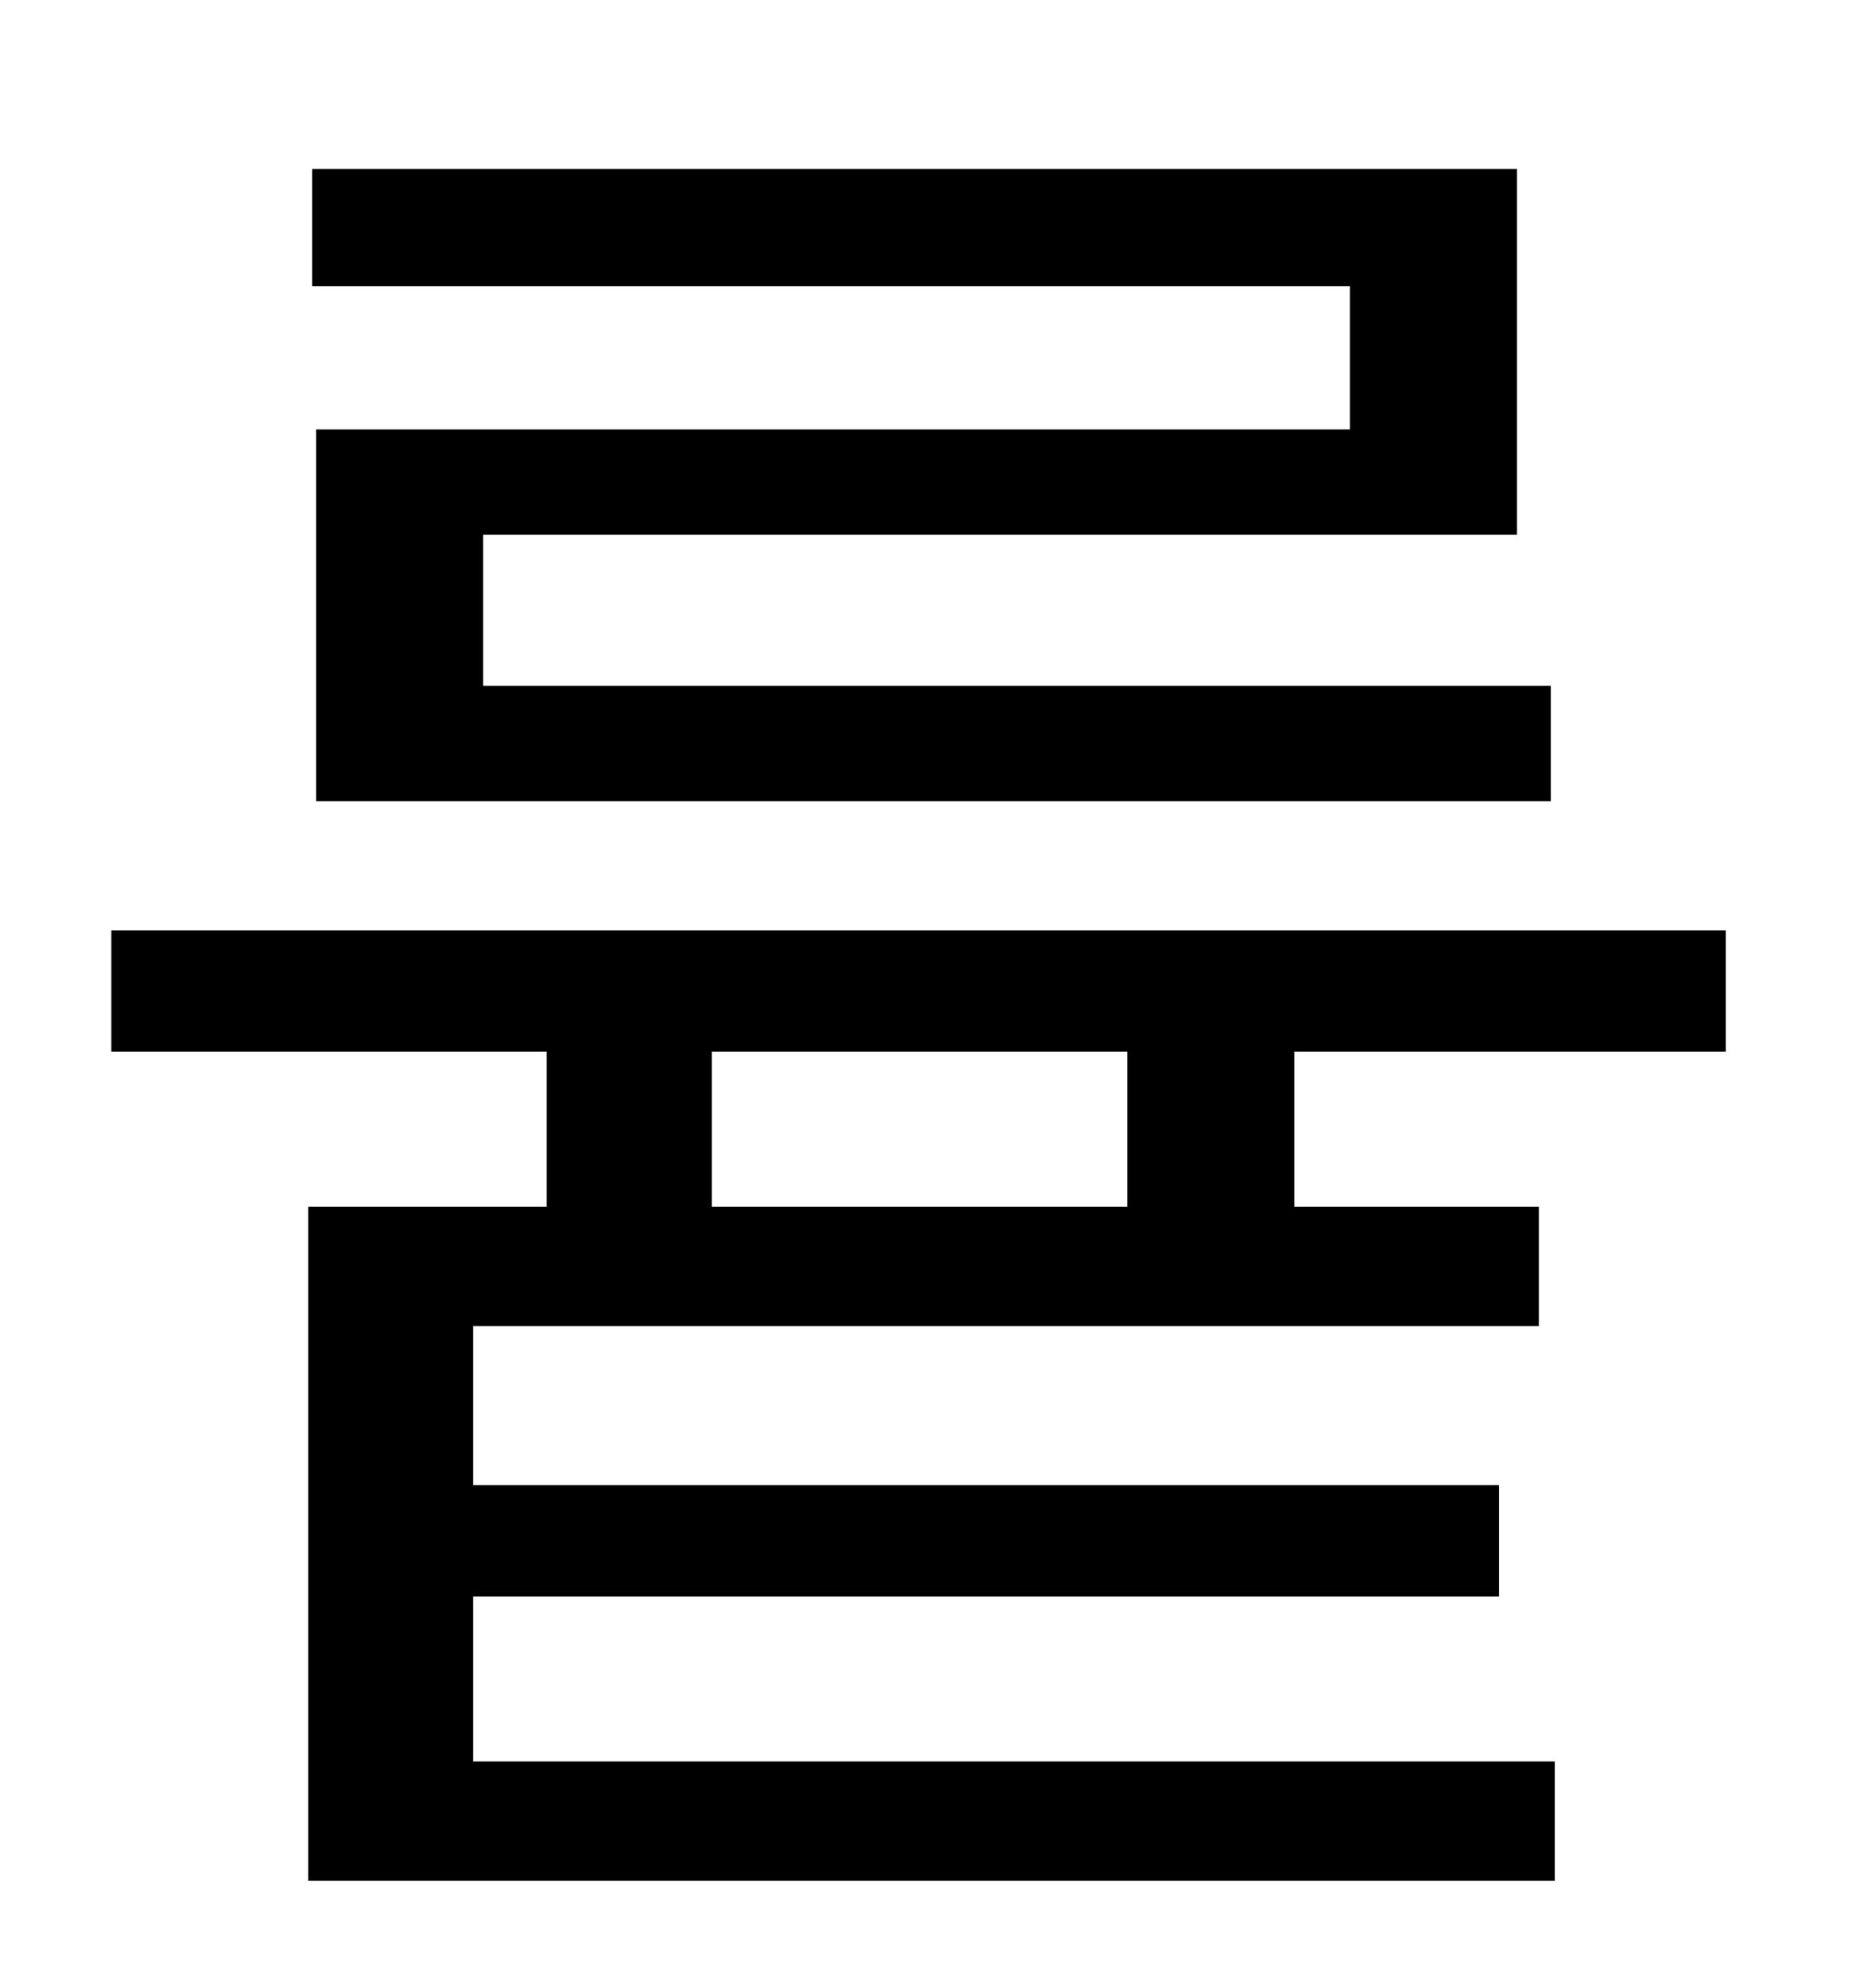 <?xml version="1.0" standalone="no"?>
<!DOCTYPE svg PUBLIC "-//W3C//DTD SVG 1.1//EN" "http://www.w3.org/Graphics/SVG/1.1/DTD/svg11.dtd" >
<svg xmlns="http://www.w3.org/2000/svg" xmlns:xlink="http://www.w3.org/1999/xlink" version="1.1" viewBox="-10 0 930 1000">
   <path fill="currentColor"
d="M669 216v-72h-522v-59h606v184h-520v76h537v58h-621v-187h520zM557 607v-78h-209v78h209zM858 529h-217v78h123v60h-536v80h516v56h-516v83h544v60h-627v-339h120v-78h-219v-61h812v61z" />
</svg>
